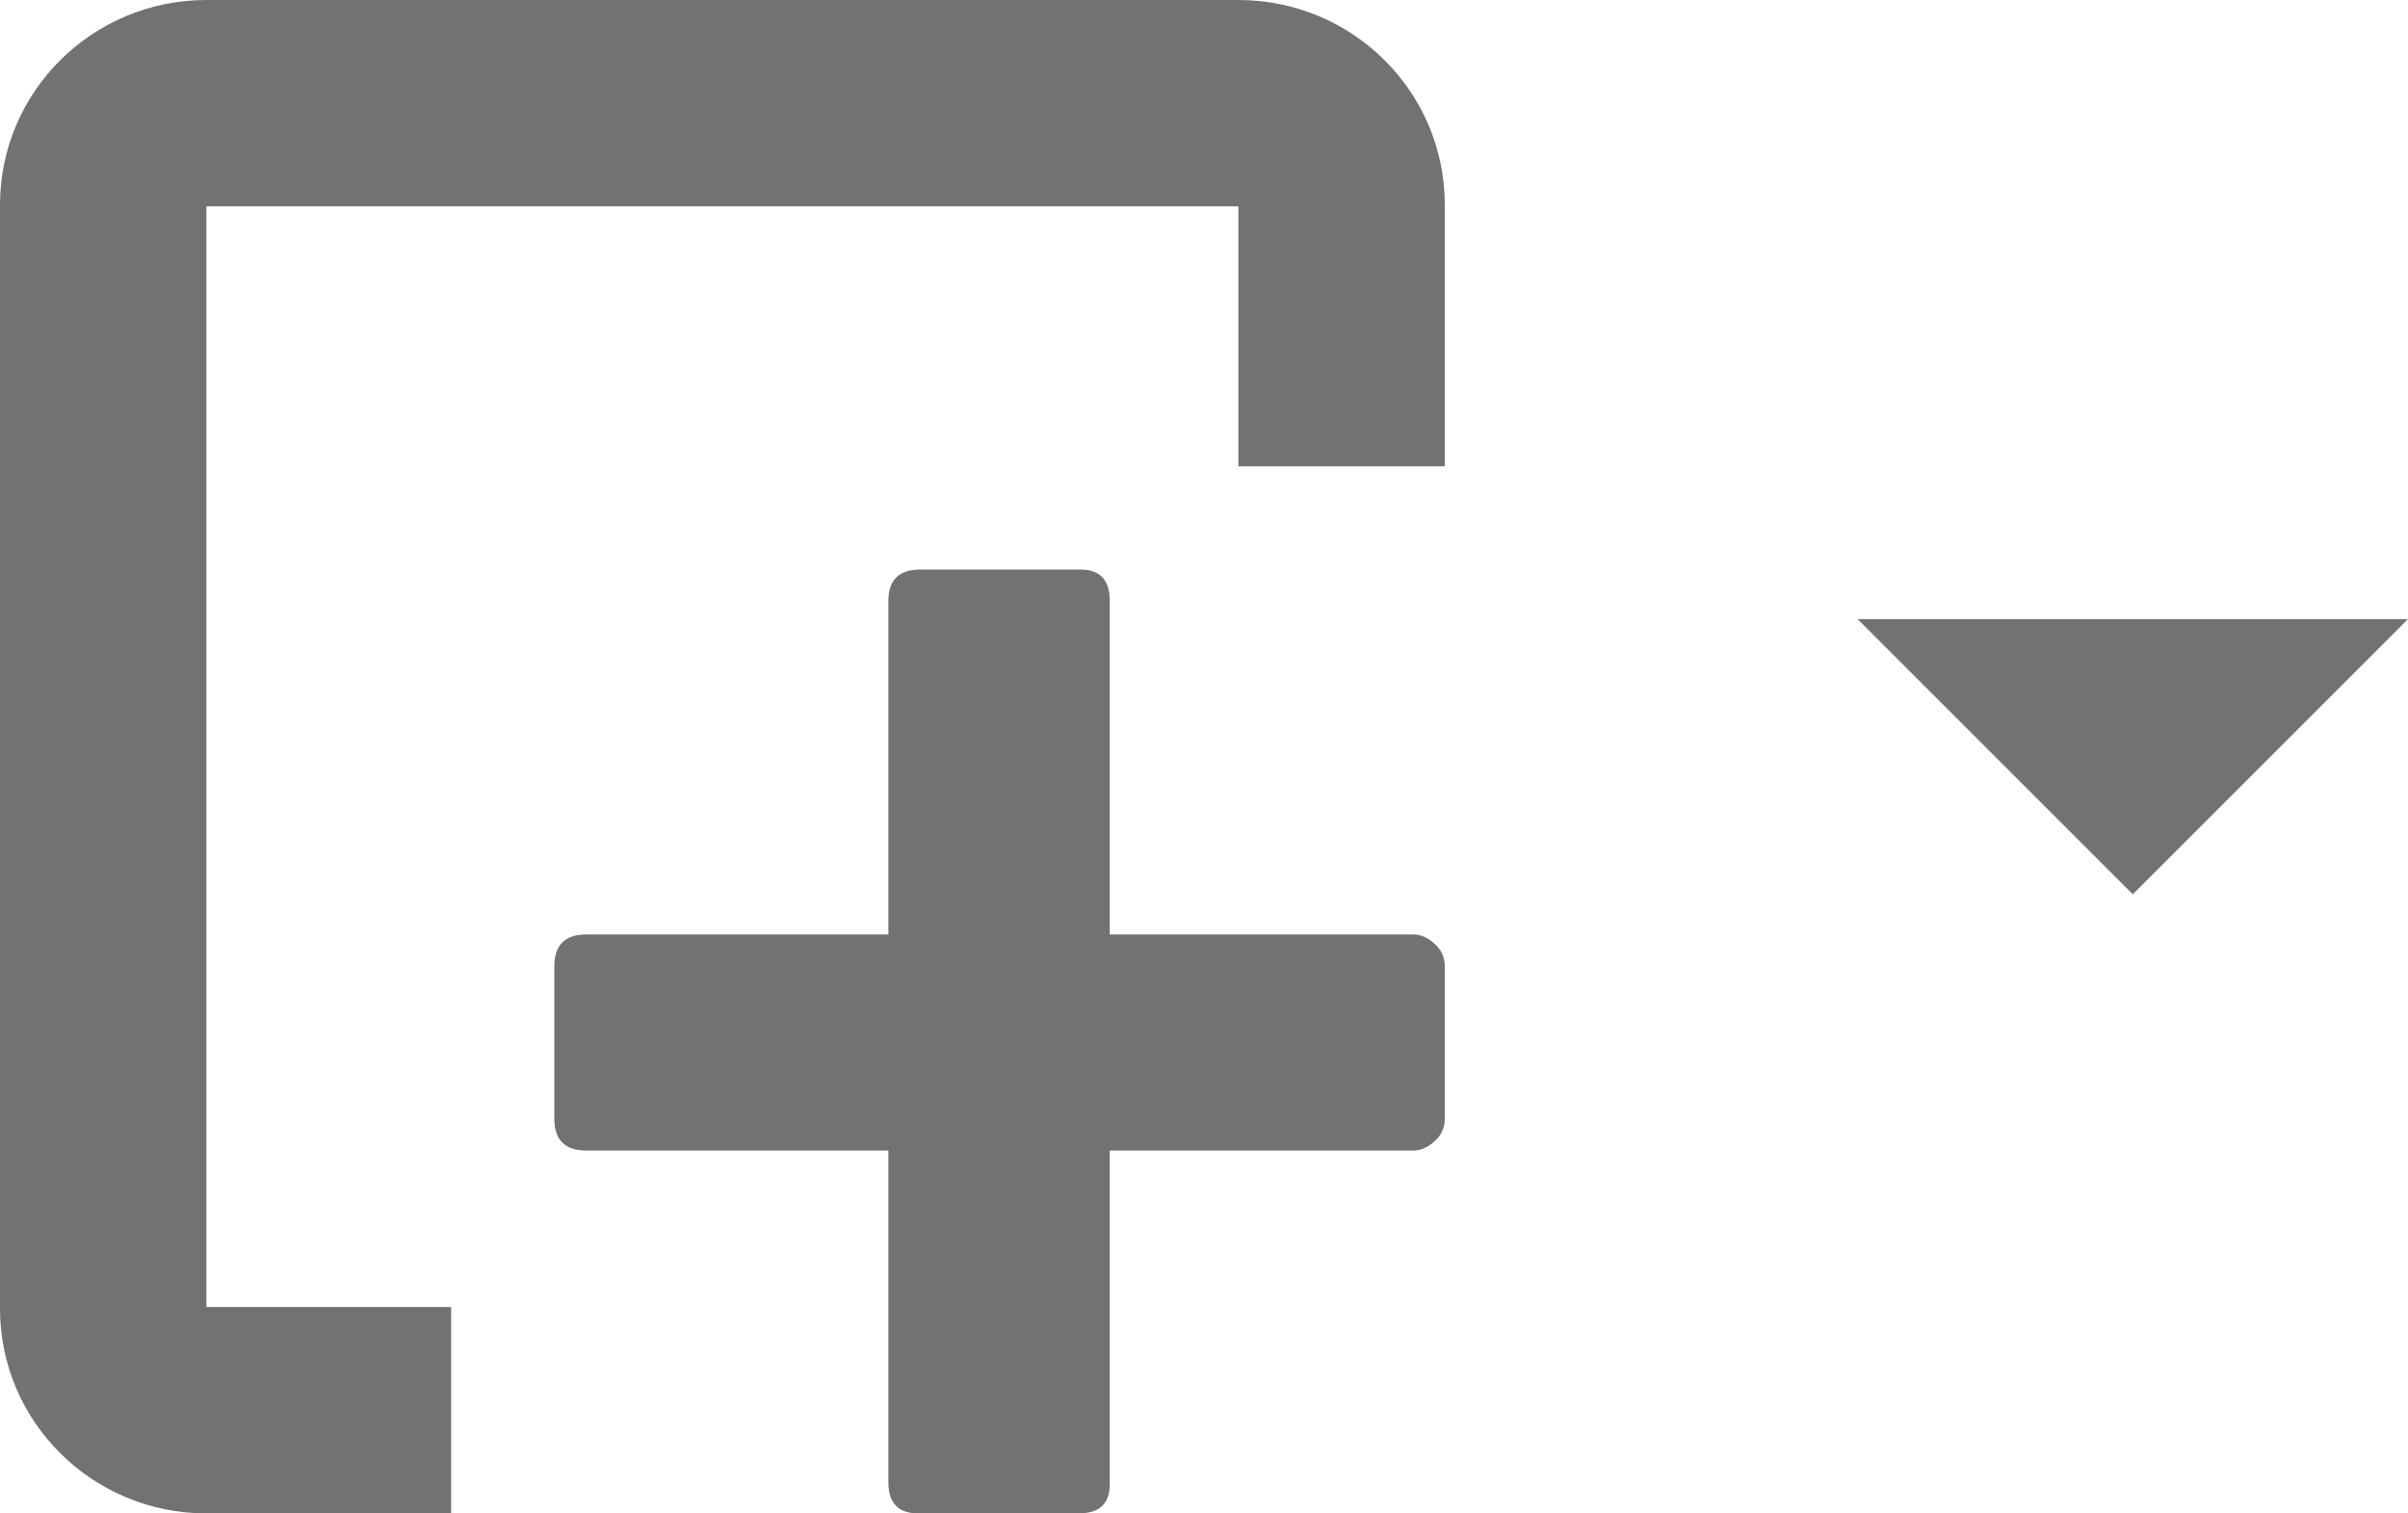 <?xml version="1.0" encoding="UTF-8"?>
<!DOCTYPE svg PUBLIC "-//W3C//DTD SVG 1.1//EN" "http://www.w3.org/Graphics/SVG/1.1/DTD/svg11.dtd">
<svg version="1.1" xmlns="http://www.w3.org/2000/svg" xmlns:xlink="http://www.w3.org/1999/xlink" x="0" y="0" width="35" height="22" viewBox="0, 0, 35, 22">
  <g id="Background">
    <rect x="0" y="0" width="35" height="22" fill="#000000" fill-opacity="0"/>
  </g>
  <g id="Layer_1">
    <path d="M27,9 L31,13 L35,9 z" fill="#727272"/>
    <path d="M21,14.047 C21,13.915 20.95,13.806 20.85,13.718 C20.754,13.628 20.648,13.584 20.537,13.584 L16.13,13.584 L16.13,8.731 C16.13,8.42 15.977,8.271 15.681,8.28 L13.376,8.28 C13.068,8.28 12.913,8.429 12.913,8.731 L12.913,13.584 L8.521,13.584 C8.213,13.584 8.057,13.739 8.057,14.047 L8.057,16.262 C8.057,16.57 8.213,16.725 8.521,16.725 L12.913,16.725 L12.913,21.551 C12.913,21.859 13.068,22.011 13.376,21.999 L15.681,21.999 C15.989,21.999 16.138,21.85 16.13,21.551 L16.13,16.725 L20.537,16.725 C20.648,16.725 20.754,16.681 20.85,16.59 C20.95,16.505 21,16.394 21,16.262 z" fill="#727272"/>
    <path d="M18,-0 C19.657,0 21,1.333 21,2.978 L21,6.779 L18,6.779 L18,3 L3,3 L3,19 L6.557,19 L6.557,22 L3,22 C1.343,22 -0,20.667 -0,19.022 L-0,2.978 C-0,1.333 1.343,0 3,0 L18,-0 z" fill="#727272"/>
  </g>
</svg>
